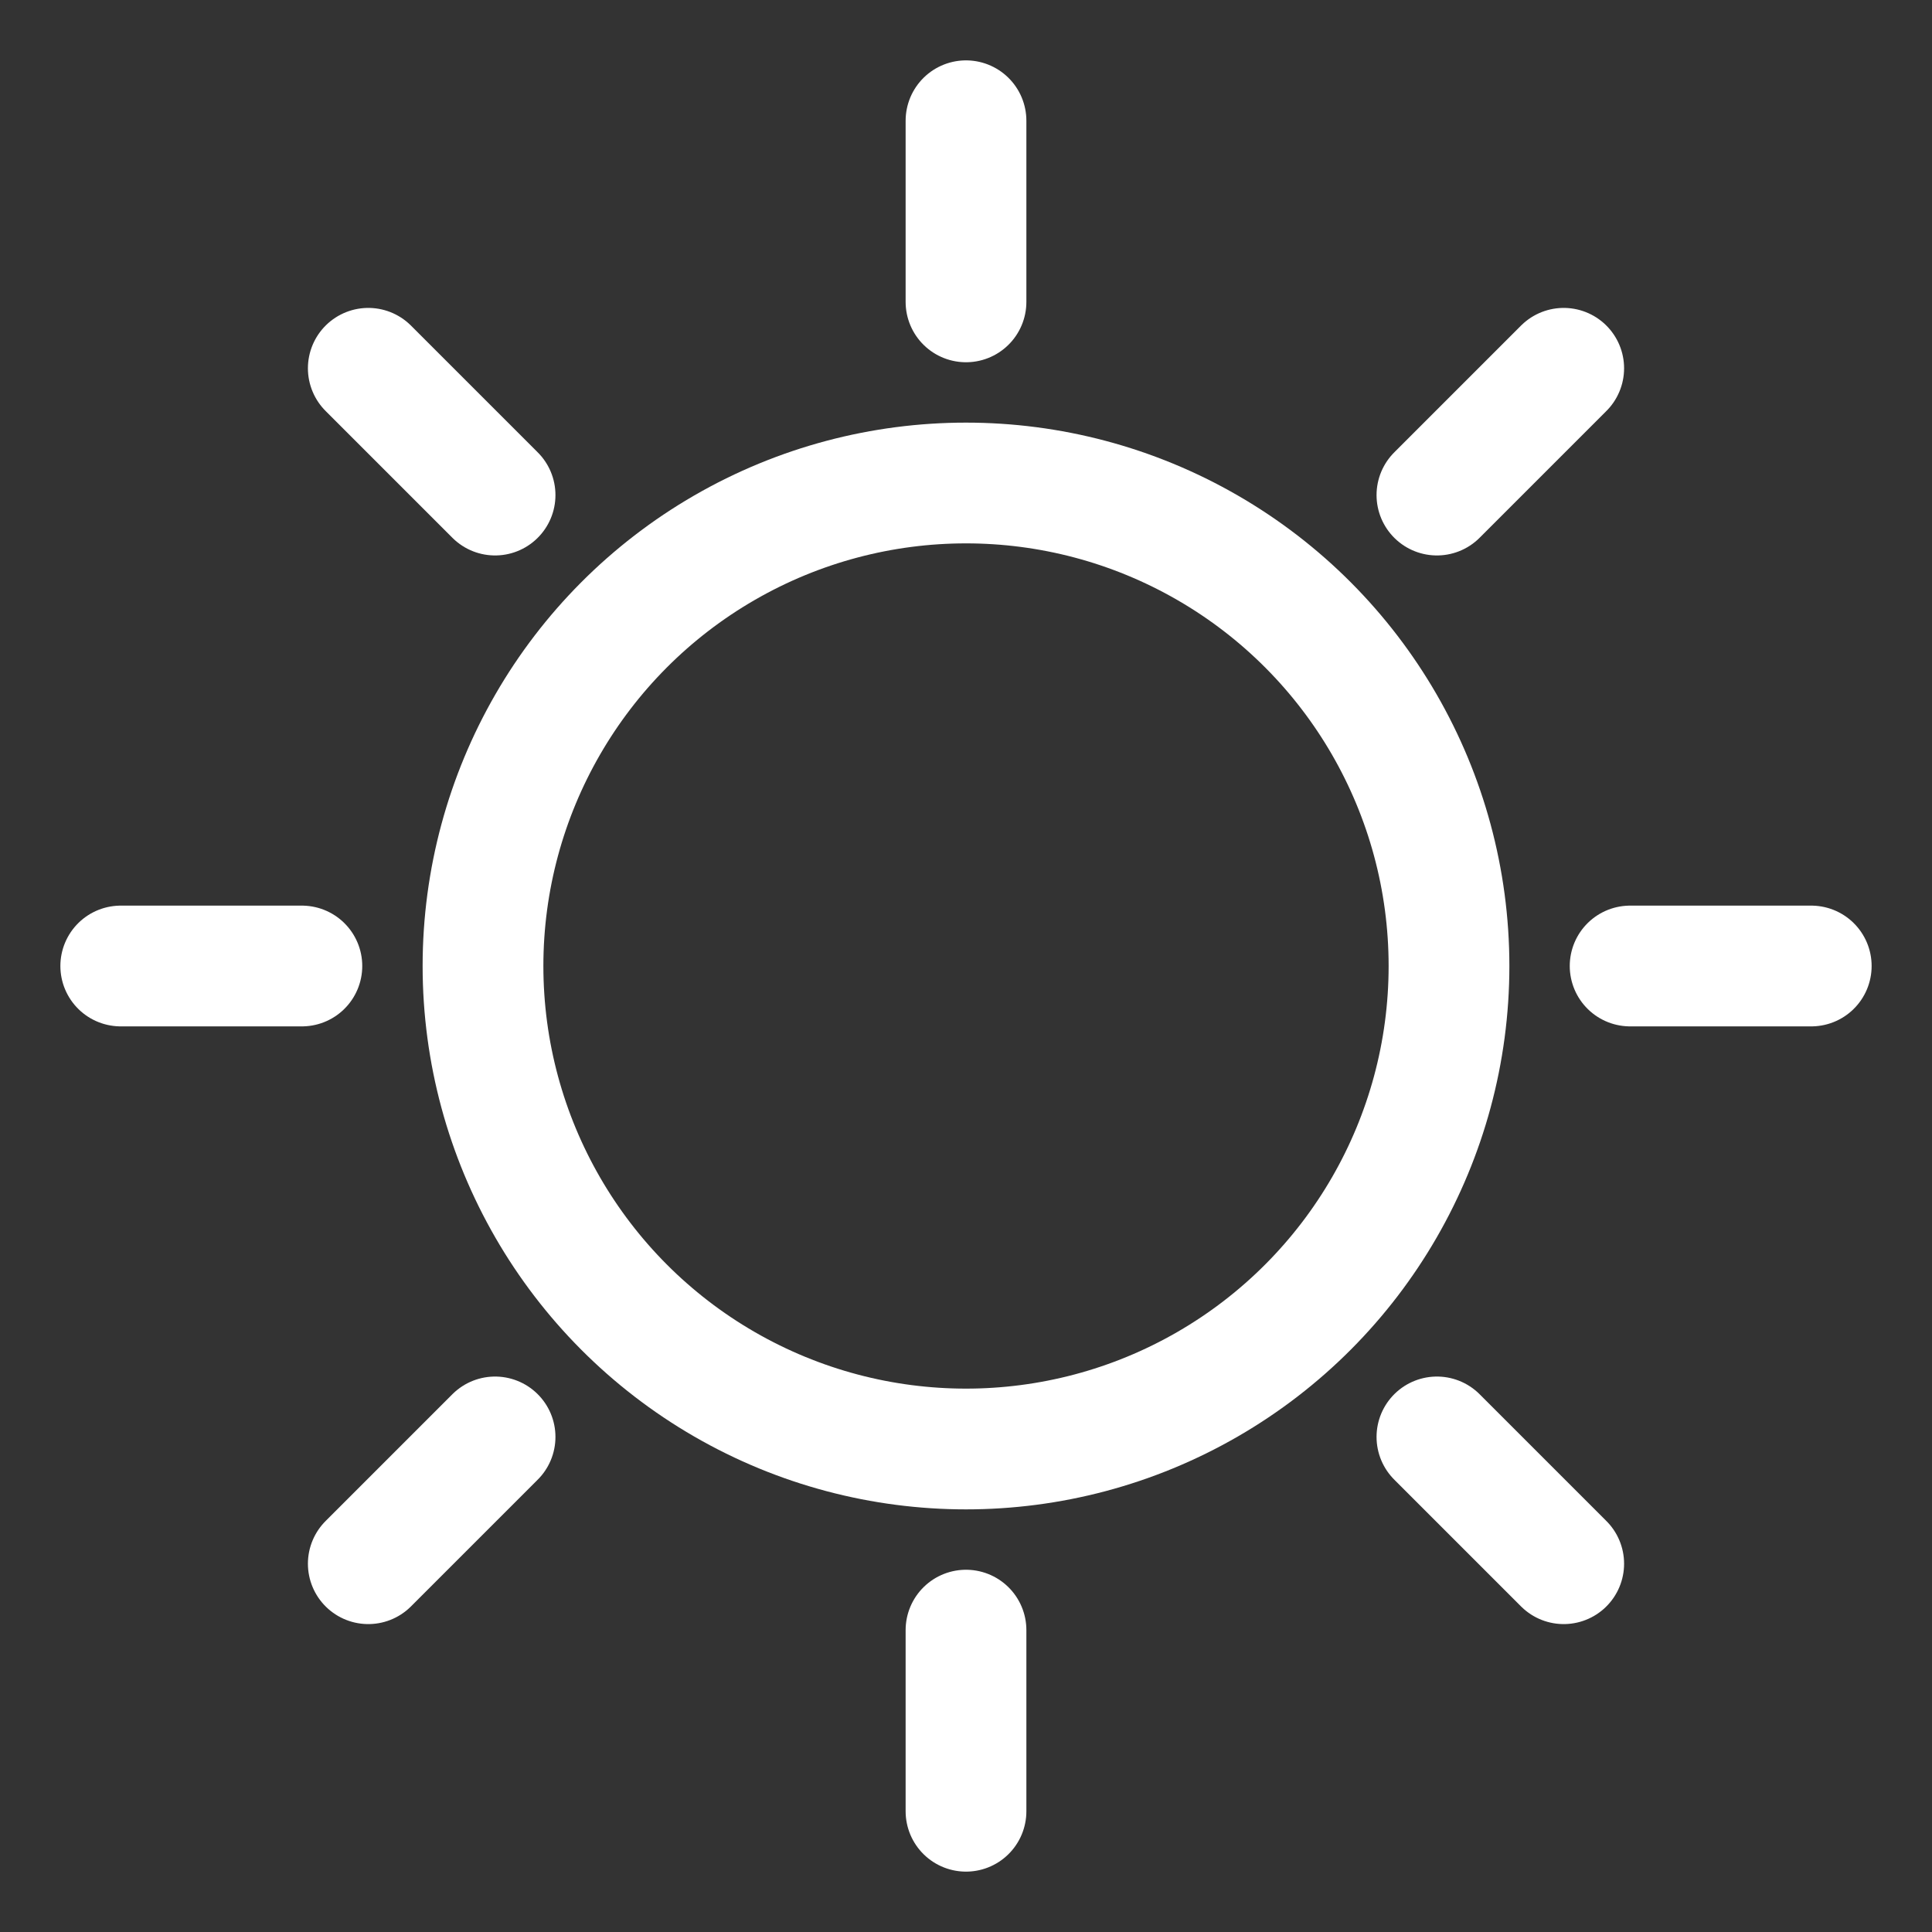 <?xml version="1.0" encoding="utf-8"?>
<!-- Generator: Adobe Illustrator 25.0.1, SVG Export Plug-In . SVG Version: 6.00 Build 0)  -->
<svg version="1.1" id="Layer_1" xmlns="http://www.w3.org/2000/svg" xmlns:xlink="http://www.w3.org/1999/xlink" x="0px" y="0px"
	 viewBox="0 0 32 32" style="enable-background:new 0 0 32 32;" xml:space="preserve">
<rect x="0" y="0" width="32" height="32" fill="#333333" stroke="none"/>
<style type="text/css">
	.st0{fill:none;stroke:#FFFFFF;stroke-width:2;}
	.st1{fill:none;stroke:#FFFFFF;stroke-width:2;stroke-linecap:round;}
</style>
<desc></desc>
<g id="Sunny">
	<g transform="translate(2, 2)">
		<circle id="Oval-4" class="st0" cx="14" cy="14" r="8"/>
		<path id="Path-7" class="st1" d="M14,0v3 M23.9,4.1l-2.1,2.1 M28,14h-3 M23.9,23.9l-2.1-2.1 M14,28v-3 M4.1,23.9l2.1-2.1 M0,14h3
			 M4.1,4.1l2.1,2.1"/>
	</g>
</g>
</svg>

